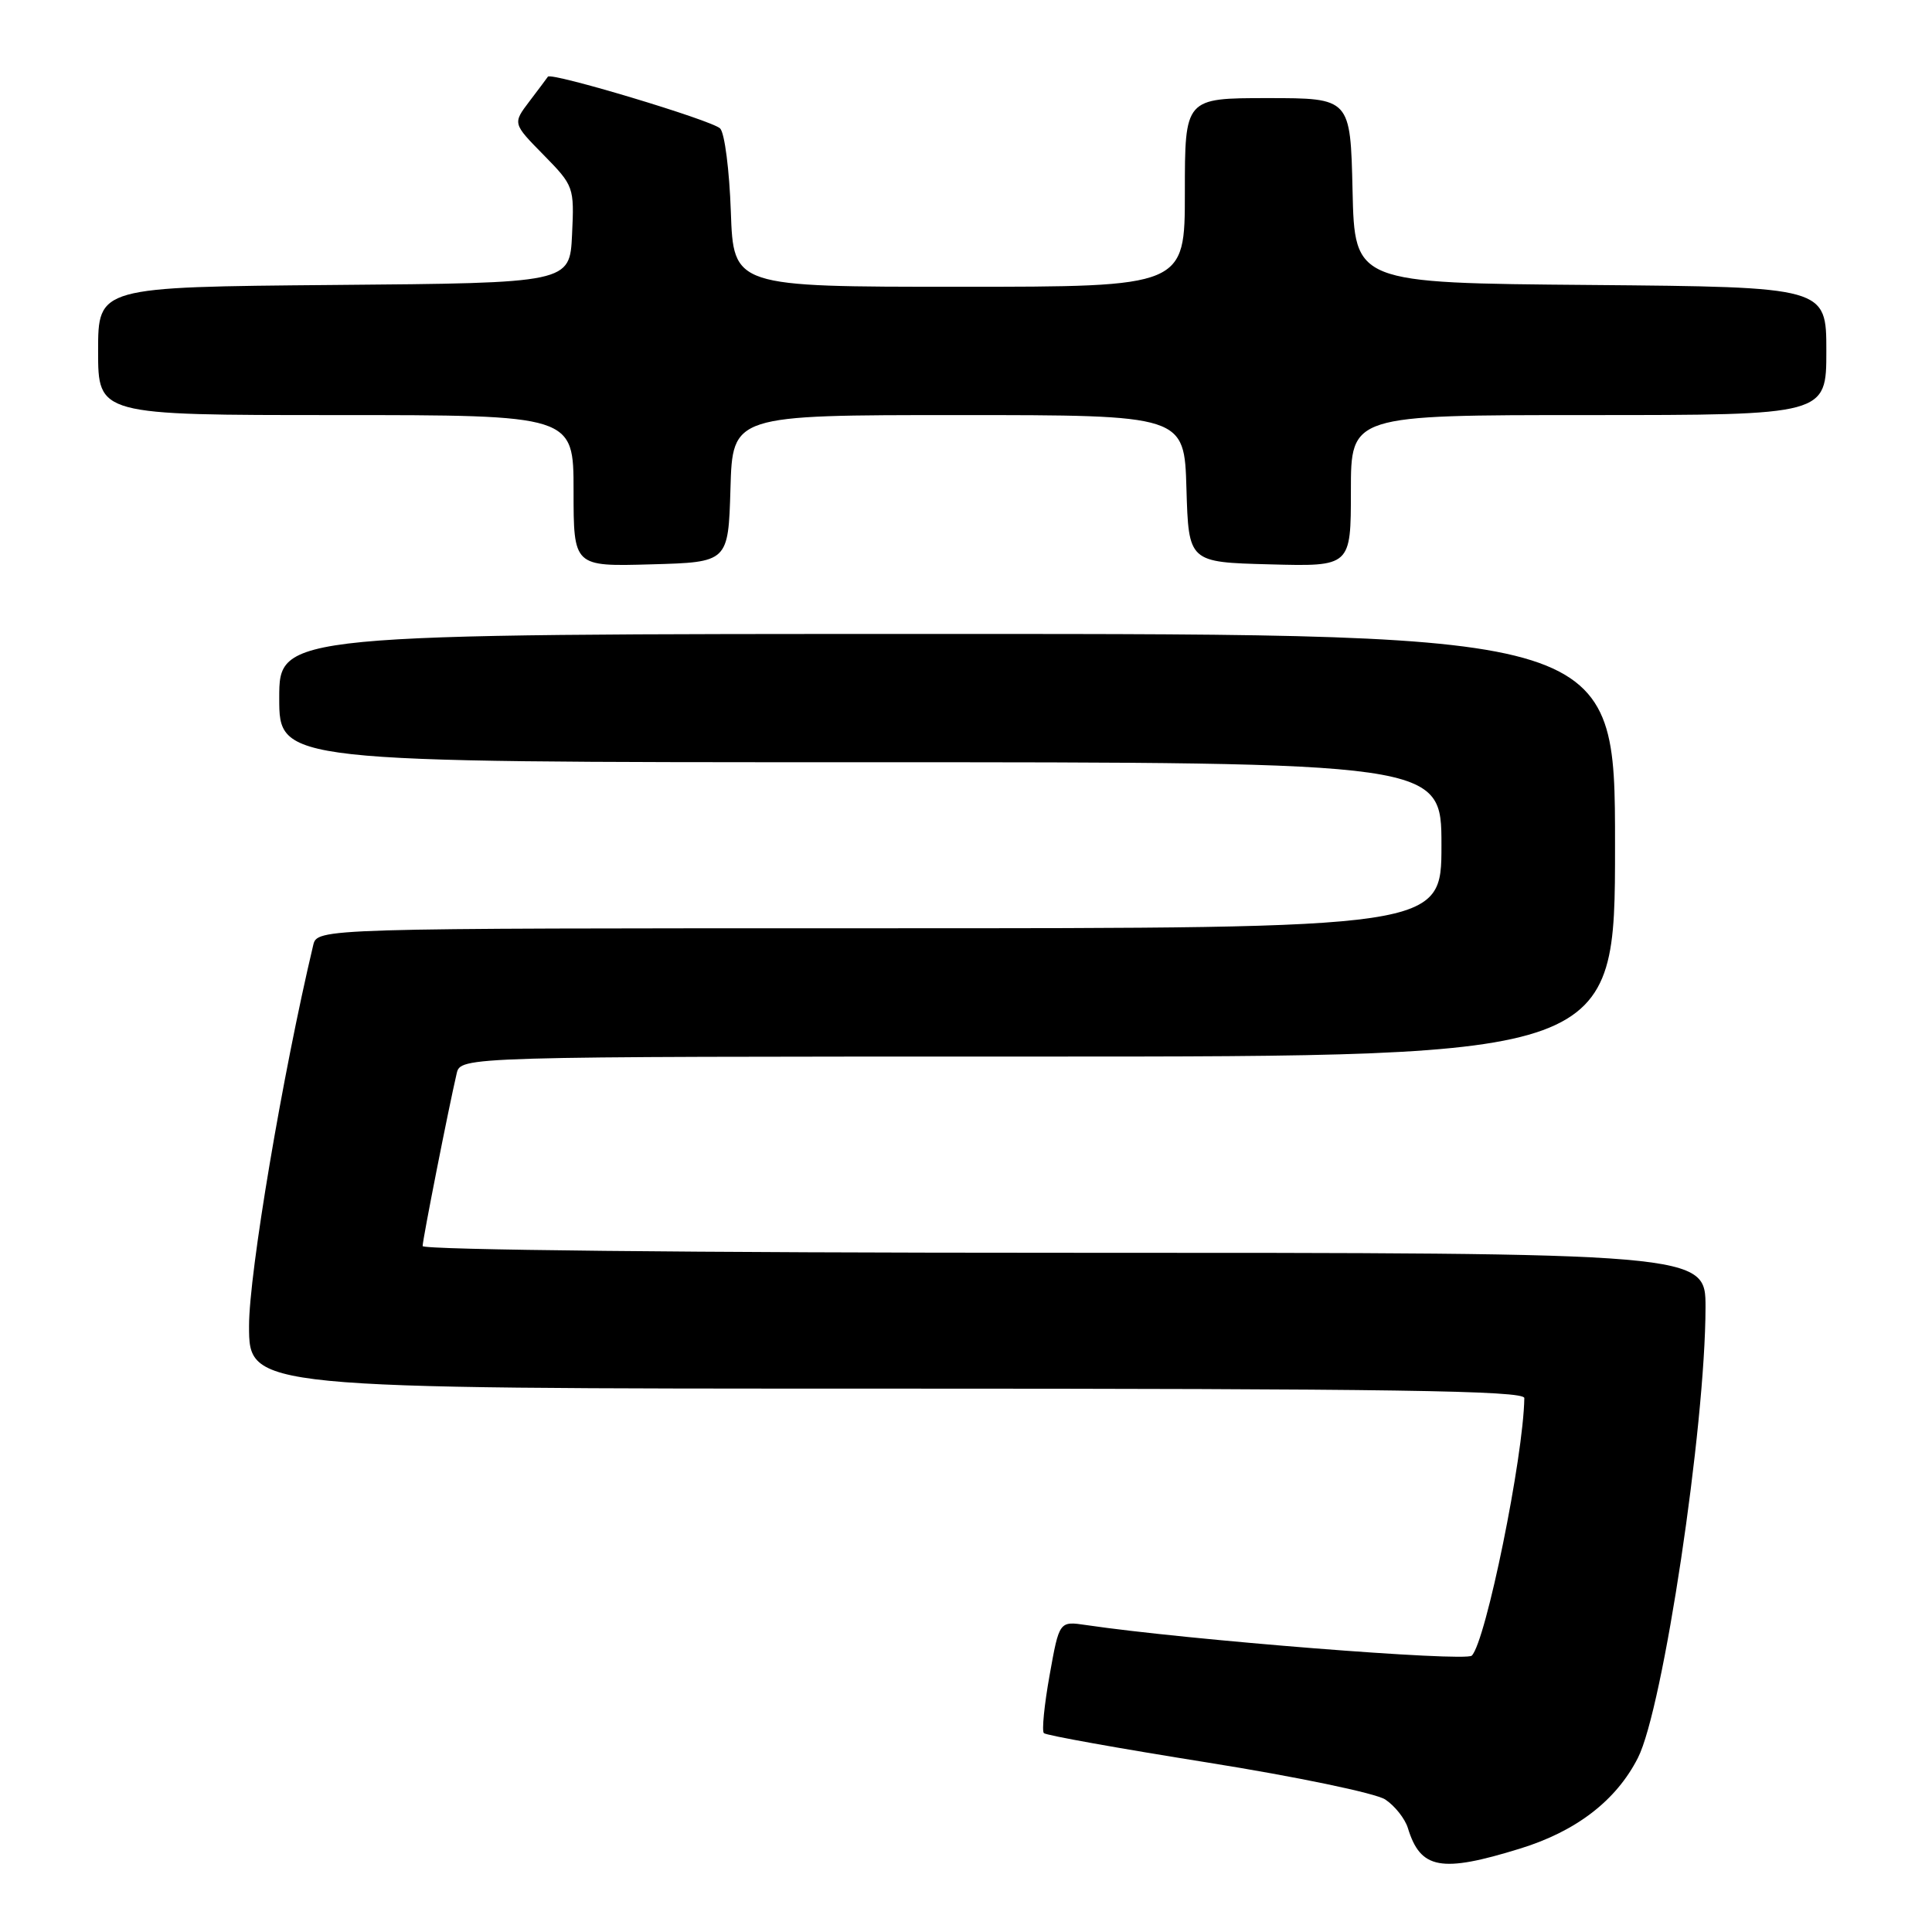 <?xml version="1.0" encoding="UTF-8" standalone="no"?>
<!DOCTYPE svg PUBLIC "-//W3C//DTD SVG 1.1//EN" "http://www.w3.org/Graphics/SVG/1.1/DTD/svg11.dtd" >
<svg xmlns="http://www.w3.org/2000/svg" xmlns:xlink="http://www.w3.org/1999/xlink" version="1.1" viewBox="0 0 256 256">
 <g >
 <path fill="currentColor"
d=" M 201.41 244.95 C 208.85 242.66 214.16 238.58 217.03 232.93 C 220.37 226.40 225.97 189.05 225.99 173.25 C 226.00 166.00 226.00 166.00 141.00 166.00 C 92.01 166.00 56.00 165.62 56.00 165.11 C 56.00 164.25 59.44 146.84 60.51 142.25 C 61.04 140.00 61.04 140.00 137.52 140.00 C 214.00 140.00 214.00 140.00 214.00 112.00 C 214.00 84.00 214.00 84.00 125.50 84.00 C 37.00 84.00 37.00 84.00 37.00 92.50 C 37.00 101.00 37.00 101.00 114.00 101.00 C 191.00 101.00 191.00 101.00 191.00 112.00 C 191.00 123.00 191.00 123.00 116.52 123.00 C 42.04 123.00 42.04 123.00 41.50 125.25 C 37.44 142.36 33.00 168.69 33.00 175.68 C 33.00 184.00 33.00 184.00 117.50 184.00 C 184.44 184.00 202.00 184.26 201.98 185.25 C 201.87 193.05 196.88 217.52 195.02 219.38 C 194.18 220.22 157.34 217.31 143.93 215.33 C 140.36 214.80 140.36 214.80 139.08 221.96 C 138.37 225.91 138.03 229.36 138.32 229.65 C 138.60 229.94 148.38 231.69 160.05 233.55 C 171.71 235.41 182.29 237.61 183.55 238.44 C 184.81 239.27 186.16 240.97 186.55 242.22 C 188.22 247.69 190.93 248.19 201.41 244.95 Z  M 96.79 64.75 C 97.07 55.00 97.07 55.00 127.00 55.00 C 156.93 55.00 156.93 55.00 157.21 64.75 C 157.50 74.50 157.50 74.50 168.25 74.78 C 179.00 75.07 179.00 75.07 179.00 65.03 C 179.00 55.00 179.00 55.00 210.50 55.00 C 242.00 55.00 242.00 55.00 242.00 46.51 C 242.00 38.03 242.00 38.03 210.75 37.76 C 179.50 37.50 179.50 37.50 179.22 25.25 C 178.94 13.00 178.94 13.00 167.97 13.00 C 157.00 13.00 157.00 13.00 157.00 25.50 C 157.00 38.00 157.00 38.00 127.09 38.00 C 97.19 38.00 97.19 38.00 96.84 28.05 C 96.65 22.57 96.02 17.61 95.42 17.02 C 94.34 15.94 73.04 9.54 72.60 10.16 C 72.48 10.35 71.37 11.82 70.15 13.43 C 67.93 16.36 67.93 16.36 72.02 20.52 C 76.04 24.62 76.10 24.78 75.80 31.09 C 75.50 37.50 75.50 37.50 44.25 37.76 C 13.00 38.03 13.00 38.03 13.00 46.51 C 13.00 55.00 13.00 55.00 44.50 55.00 C 76.00 55.00 76.00 55.00 76.00 65.03 C 76.00 75.07 76.00 75.07 86.25 74.78 C 96.50 74.50 96.50 74.50 96.79 64.75 Z "/>
</g>
</svg>